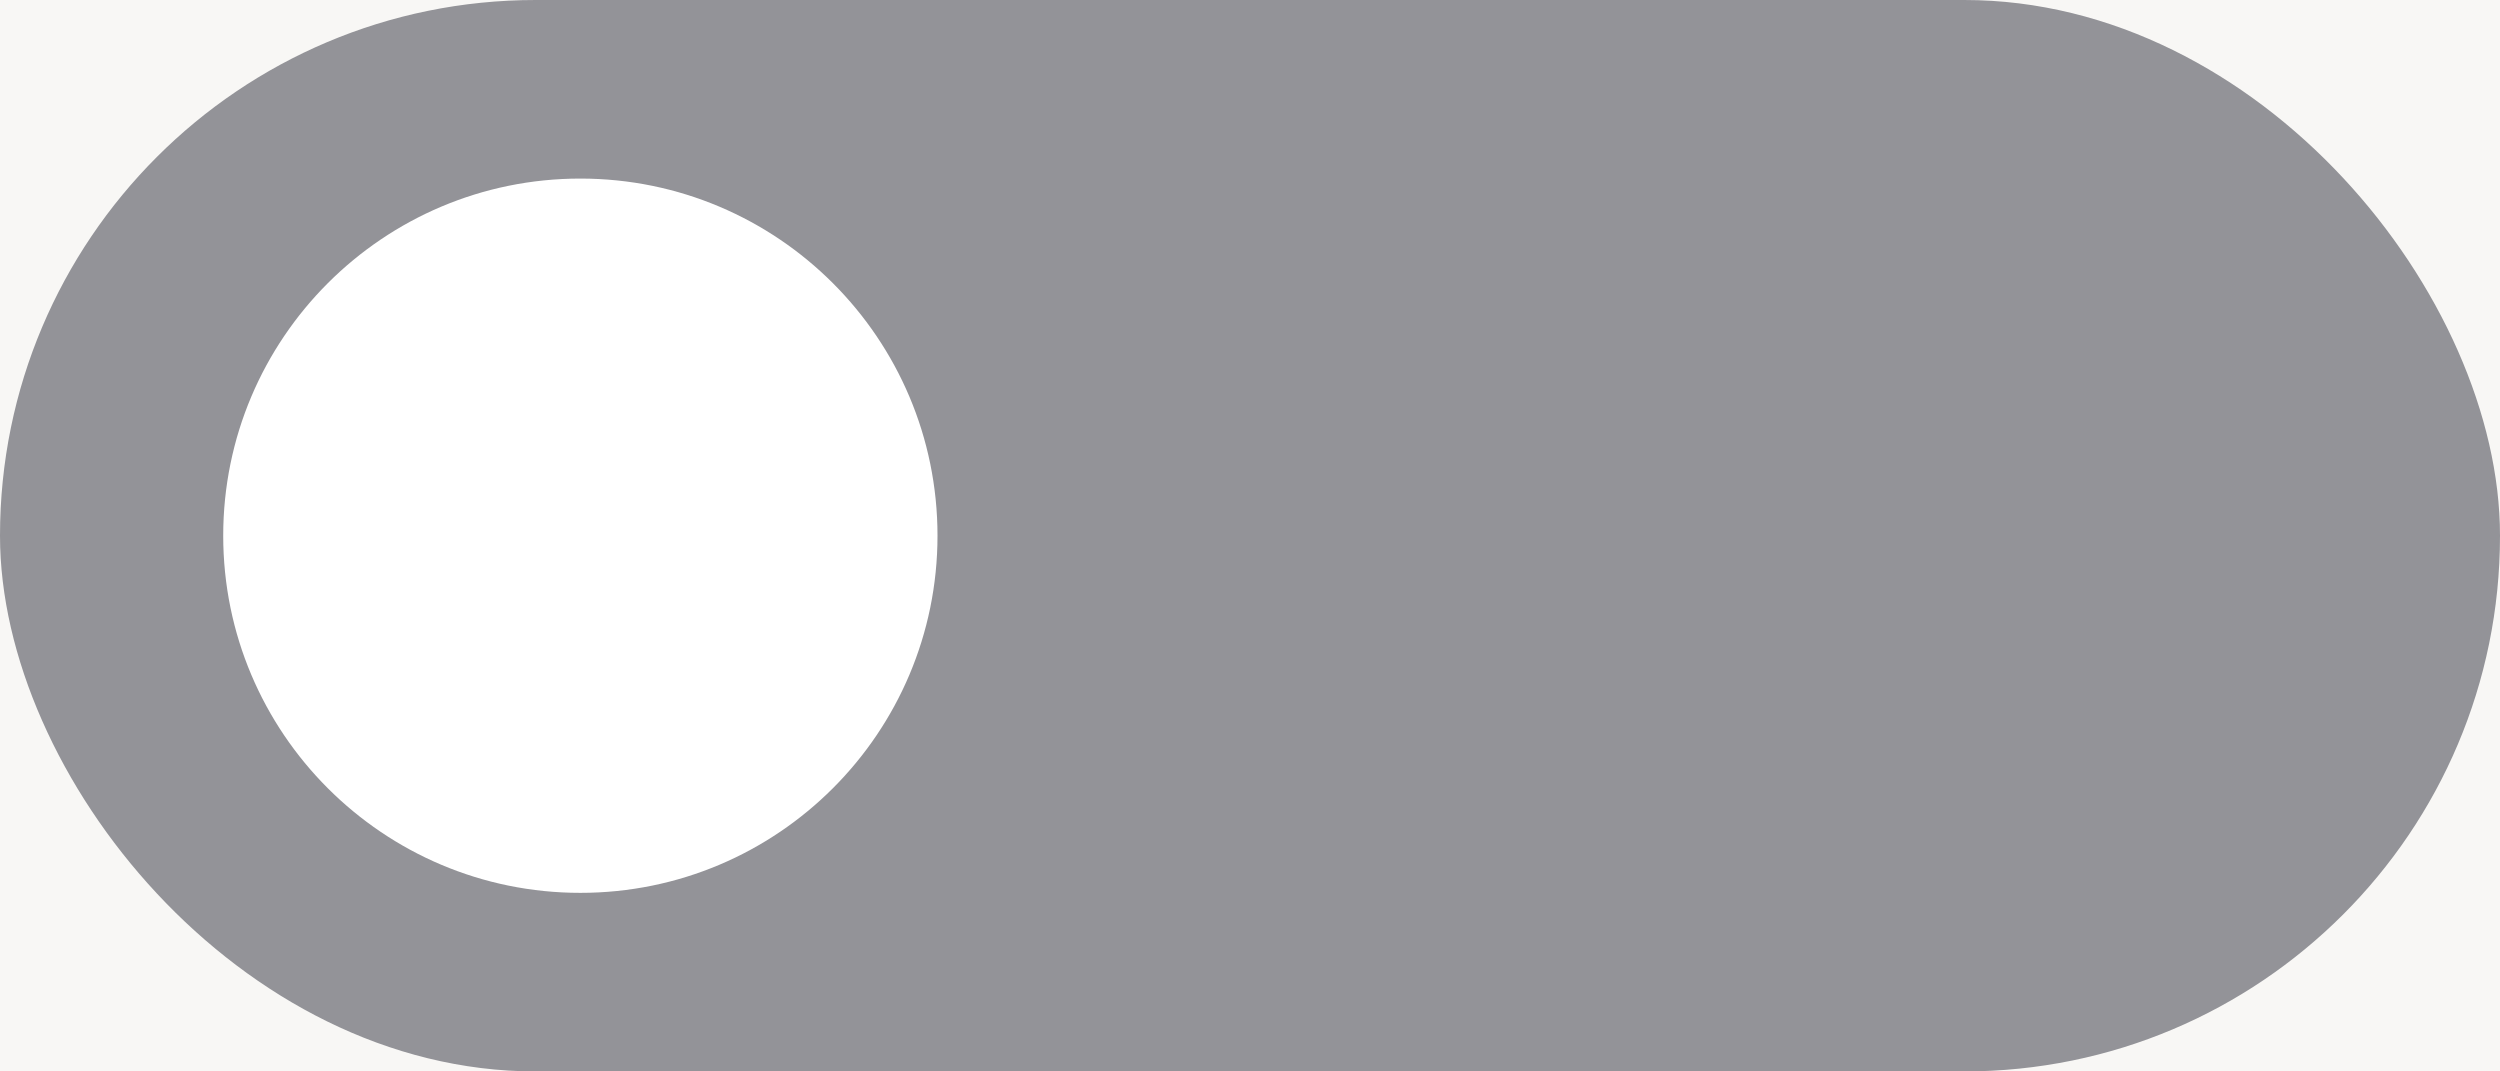 <?xml version="1.0" encoding="UTF-8"?>
<svg version="1.1" viewBox="0 0 56 24" xmlns="http://www.w3.org/2000/svg">
<title>Checkbox-slider</title>
<g fill="none" fill-rule="evenodd">
<g transform="translate(-670 -370)">
<g transform="translate(64 128)" fill="#F8F7F5">
<rect width="1280" height="710"/>
</g>
<g transform="translate(670 370)">
<rect width="56" height="24" rx="12" fill="#939398"/>
<circle cx="13" cy="12" r="8" fill="#fff"/>
</g>
</g>
</g>
</svg>
